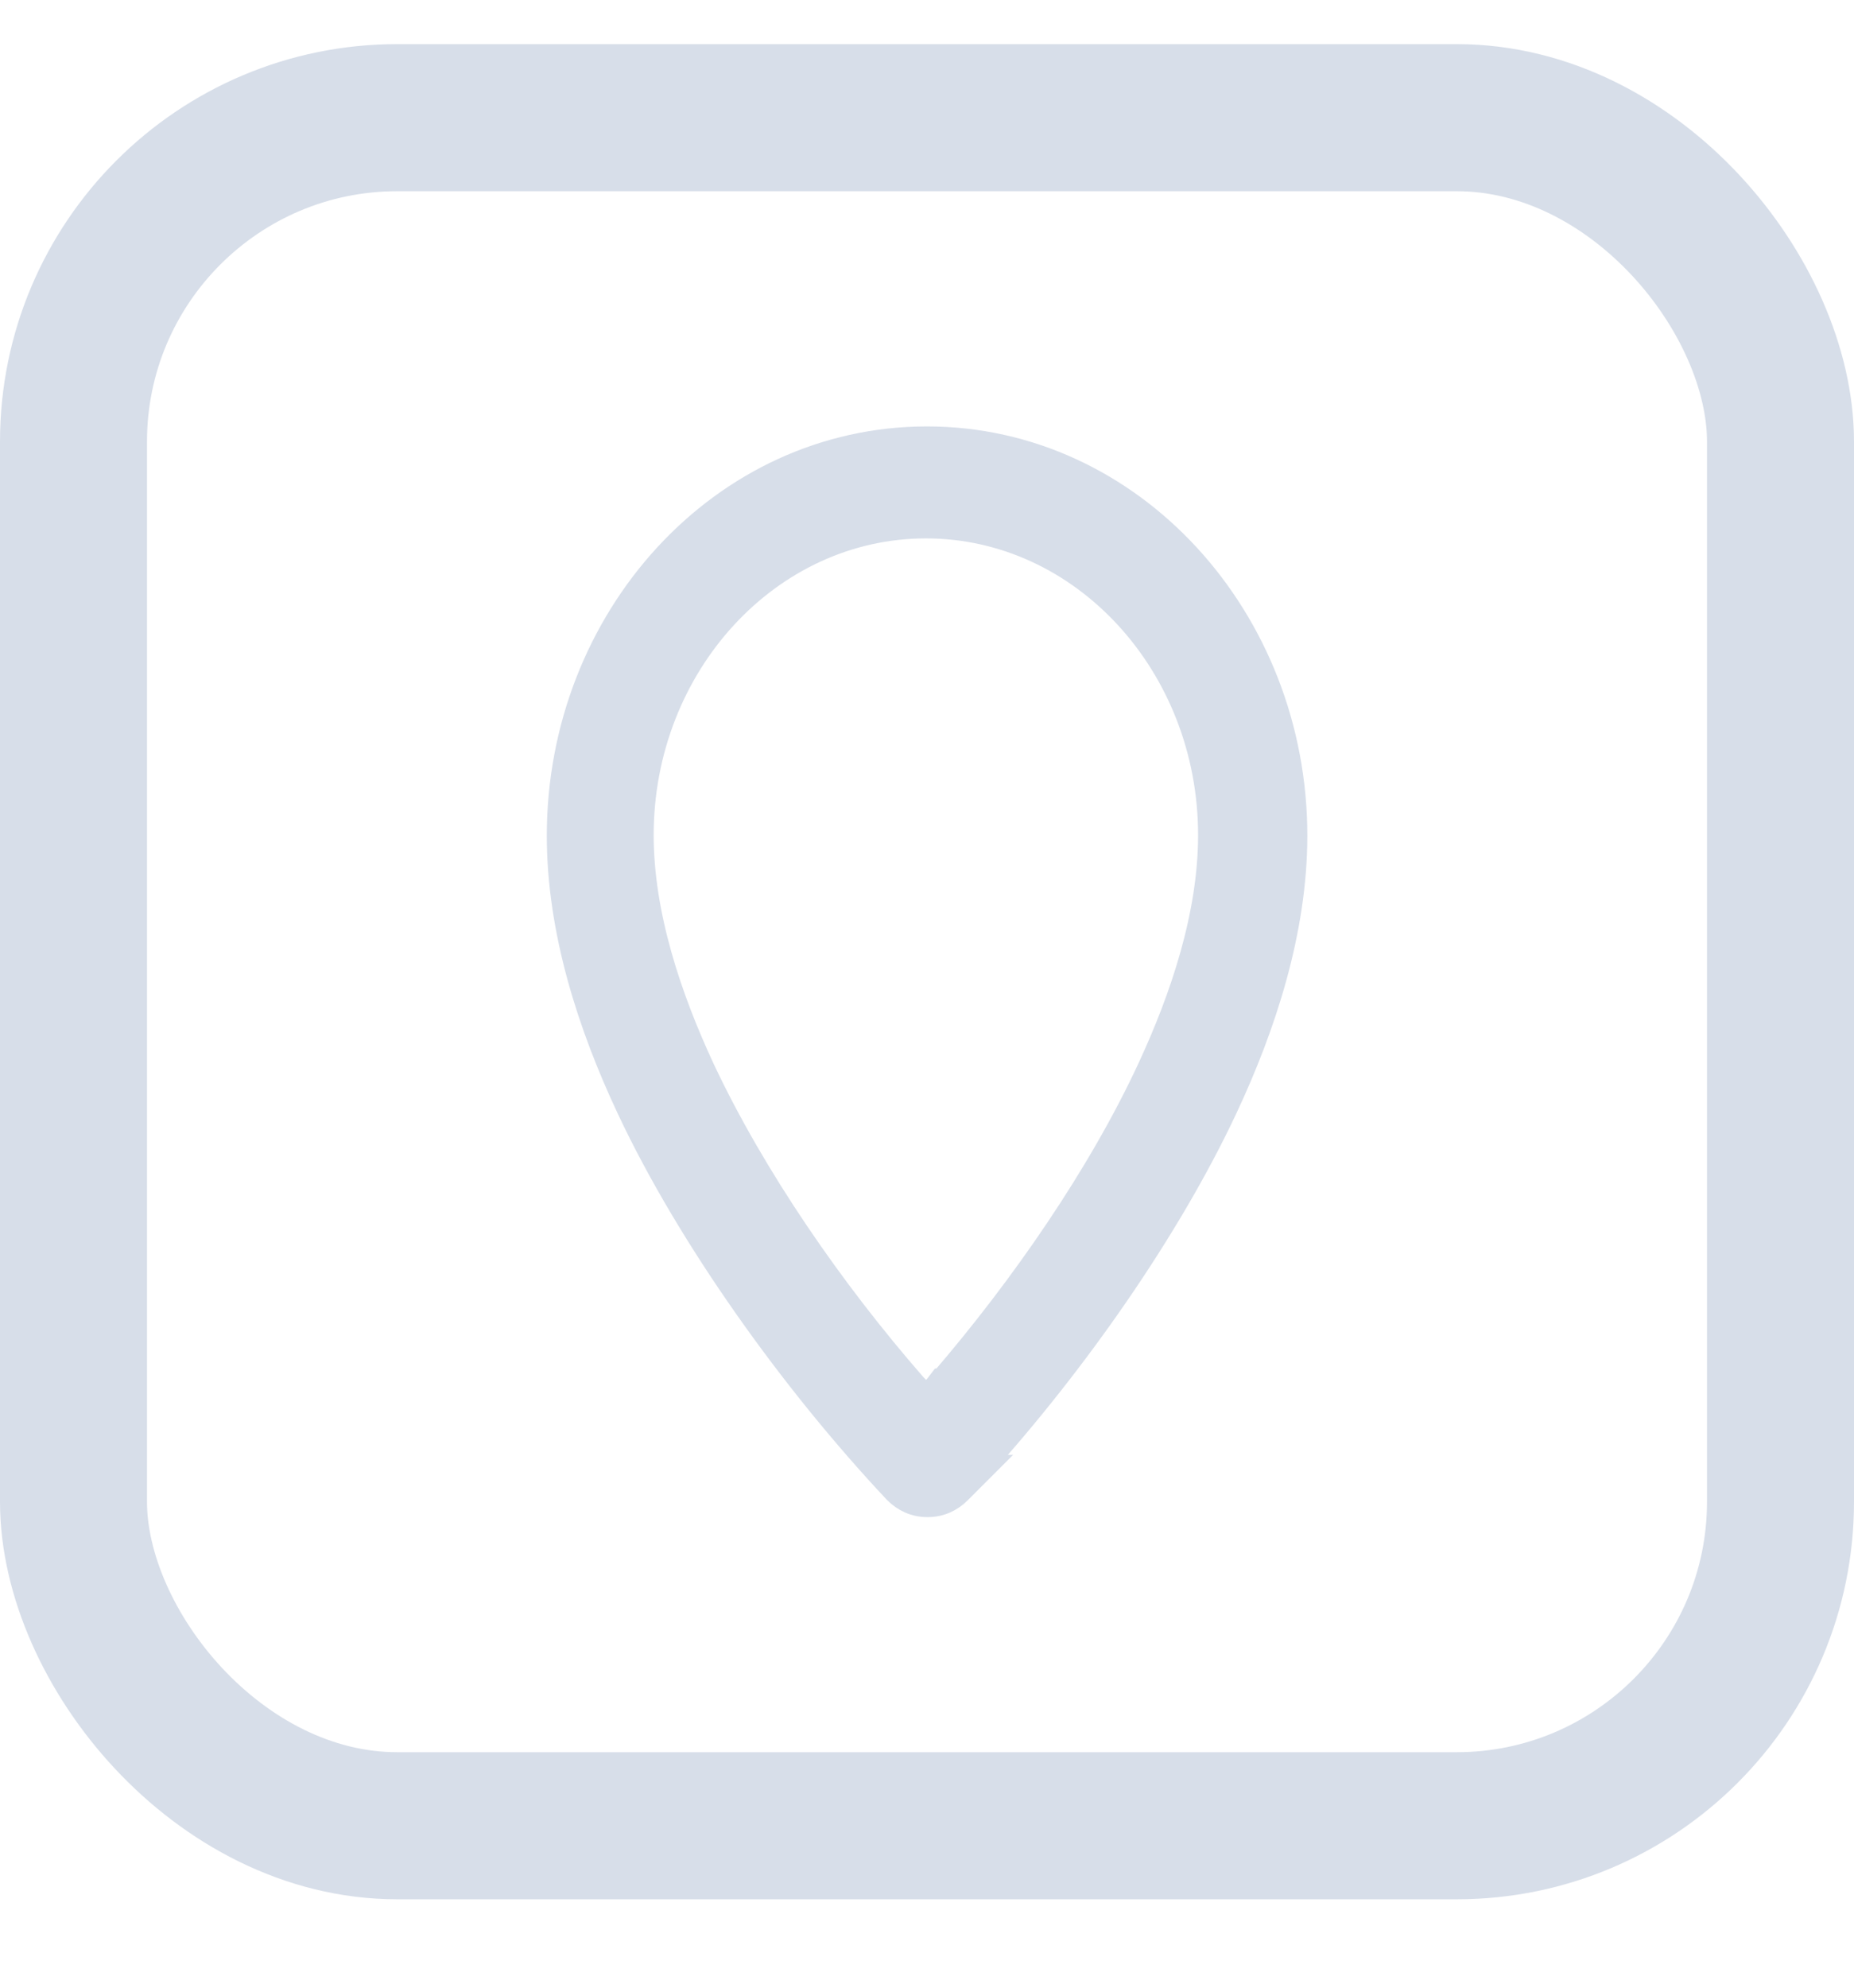 <svg width="14" height="15" viewBox="0 0 14 15" fill="none" xmlns="http://www.w3.org/2000/svg">
<path d="M7.409 11.079H7.388C8.111 10.281 8.817 9.272 9.244 8.363L9.244 8.363C9.537 7.74 9.772 7.02 9.772 6.306C9.772 4.676 8.543 3.318 7 3.318C5.453 3.318 4.229 4.676 4.229 6.306C4.229 7.024 4.463 7.74 4.756 8.363L4.756 8.363C5.214 9.337 5.992 10.422 6.768 11.248L6.768 11.248L6.77 11.25C6.832 11.312 6.91 11.349 7.004 11.349C7.098 11.349 7.176 11.312 7.238 11.25L7.409 11.079ZM8.684 8.074L8.684 8.074C8.311 8.875 7.726 9.721 7.118 10.427H7.11L7.08 10.466C7.066 10.484 7.046 10.503 7.026 10.517C7.016 10.524 7.007 10.528 7.001 10.53C6.997 10.532 6.994 10.533 6.993 10.533C6.992 10.533 6.99 10.532 6.988 10.531C6.982 10.528 6.973 10.524 6.962 10.516C6.94 10.501 6.918 10.48 6.899 10.46C6.276 9.748 5.683 8.887 5.3 8.074C5.046 7.529 4.836 6.904 4.836 6.302C4.836 5.015 5.803 3.963 6.992 3.963C8.181 3.963 9.147 5.015 9.147 6.302C9.147 6.904 8.938 7.529 8.684 8.074Z" fill="#D7DEE9" stroke="#D7DEE9" stroke-width="0.2"/>
<rect x="0.555" y="0.888" width="12.89" height="12.89" rx="2.445" stroke="#D7DEE9" stroke-width="1.11"/>
</svg>
